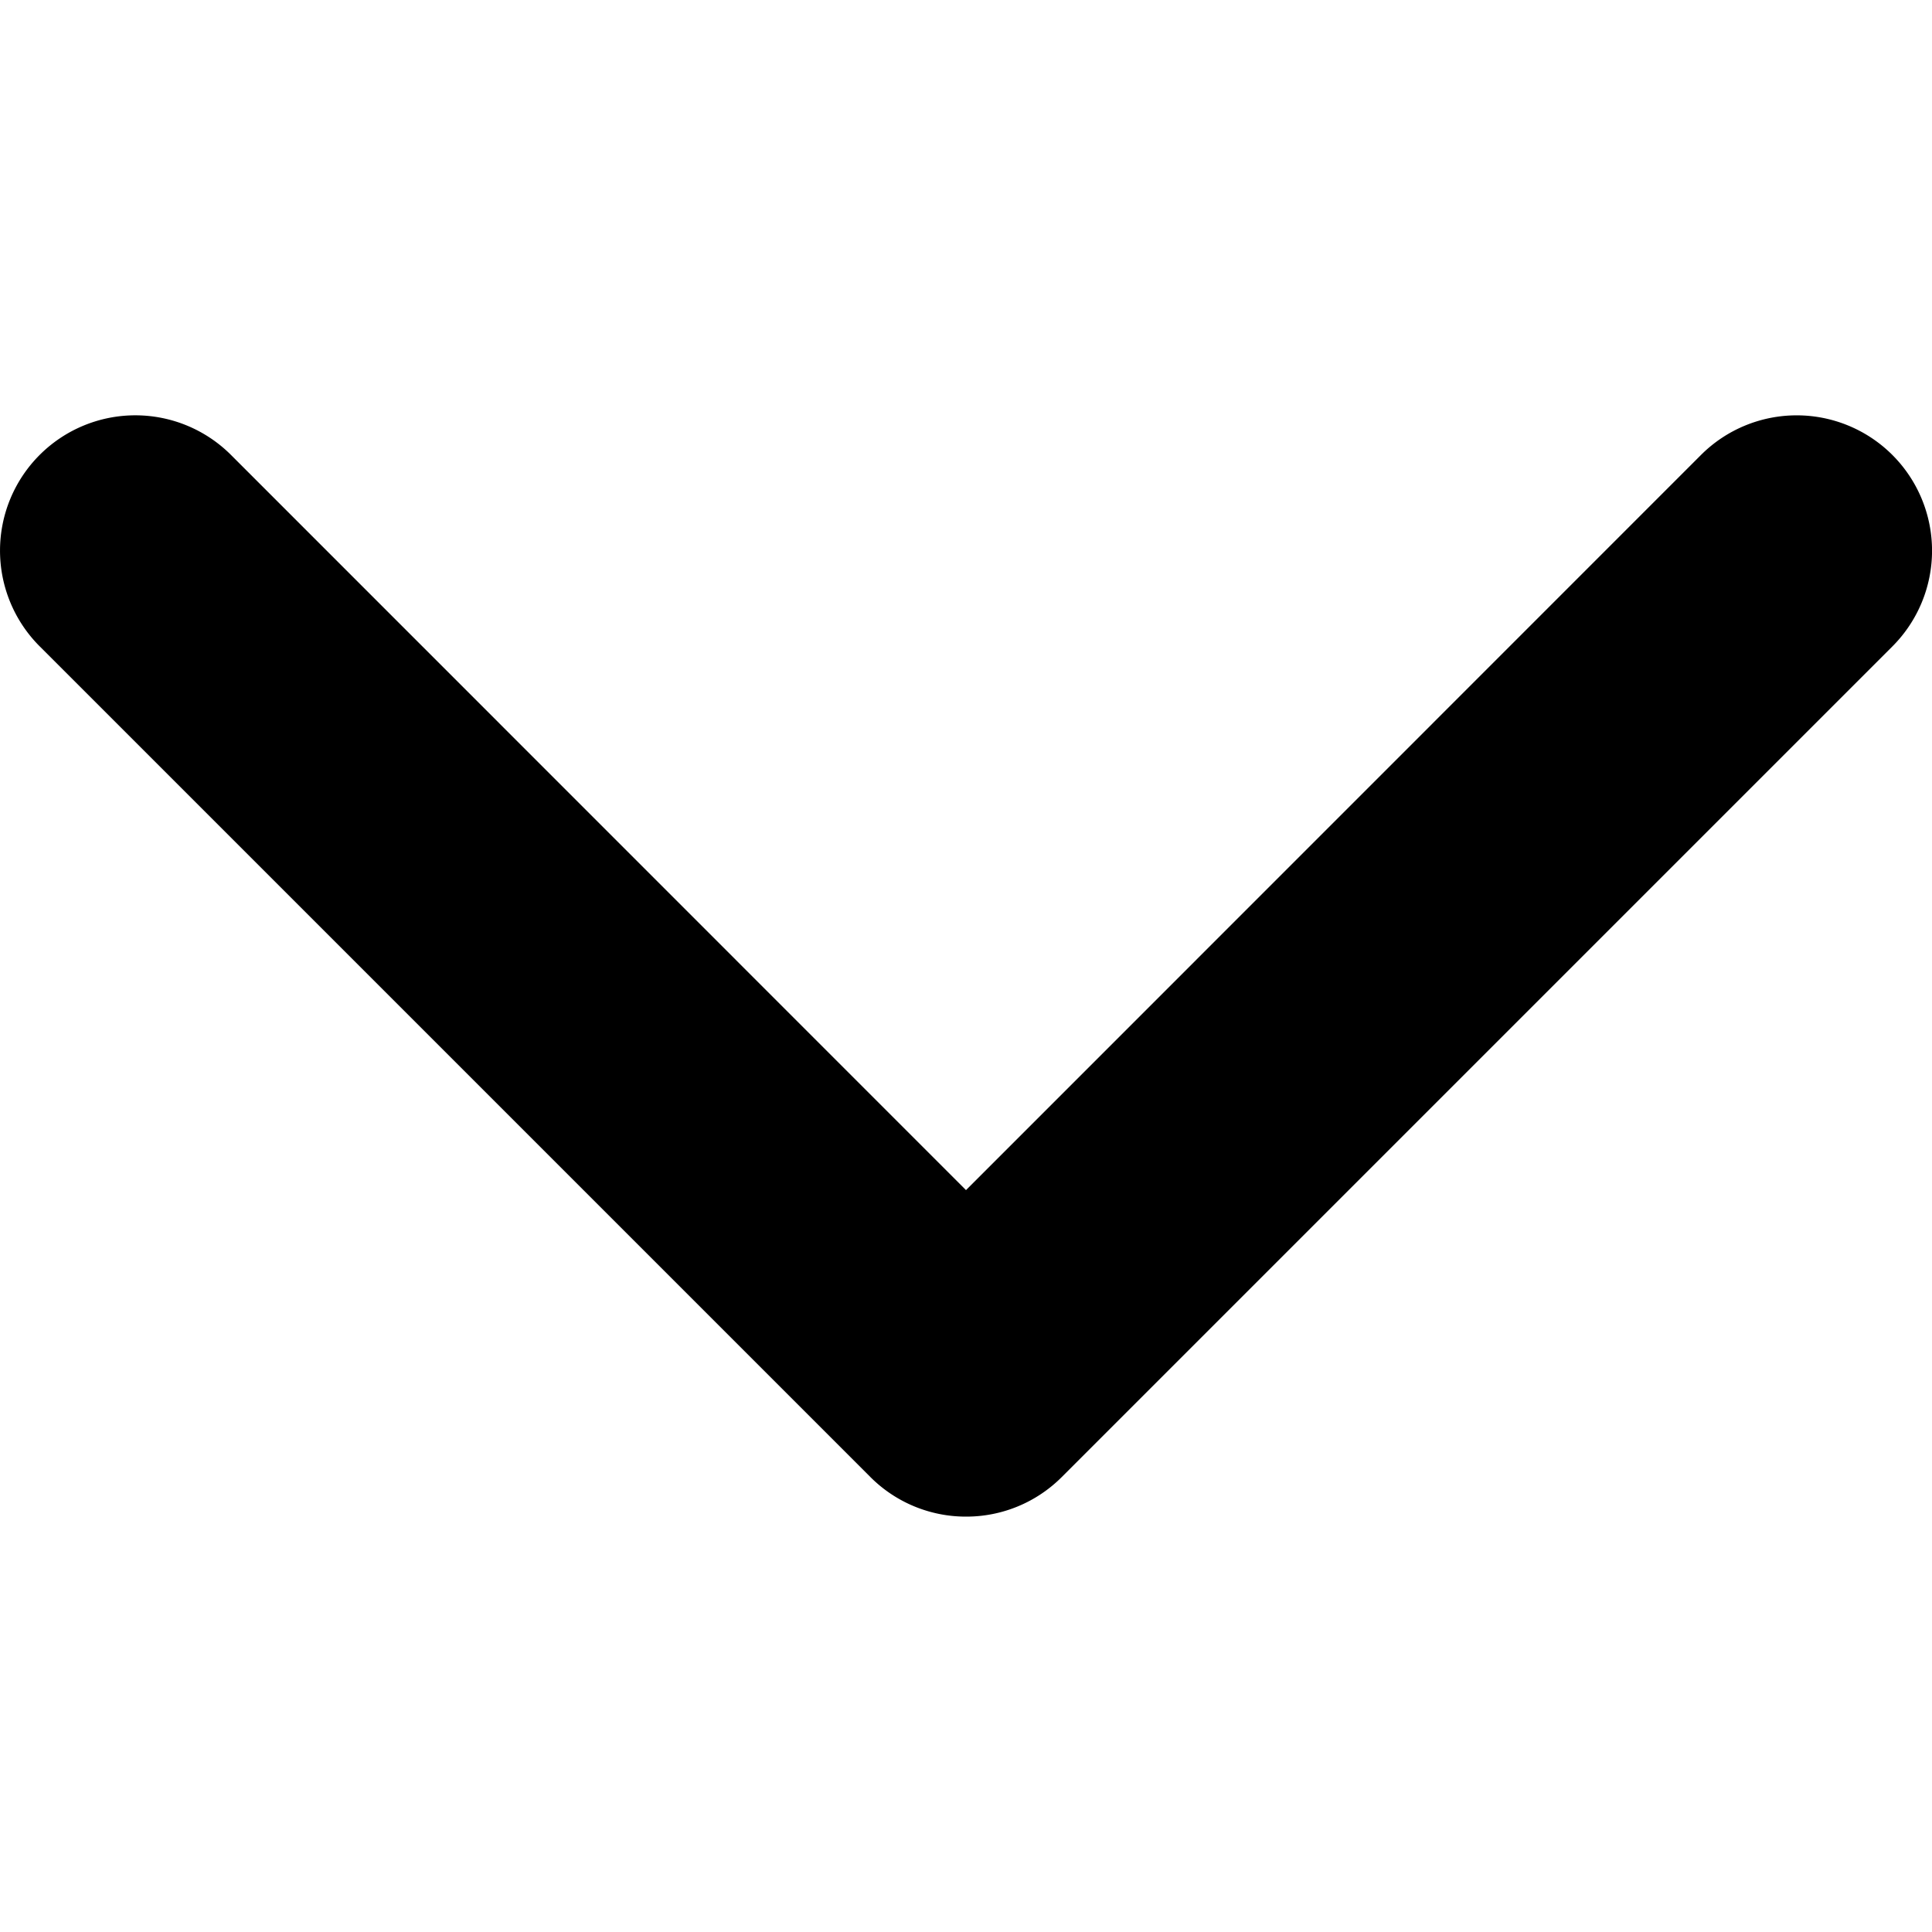 <svg width="12" height="12" viewBox="0 0 12 12" fill="none" xmlns="http://www.w3.org/2000/svg"><g clip-path="url(#a)"><path d="M6 9.42a.838.838 0 0 1-.594-.246l-5.16-5.16a.84.84 0 1 1 1.189-1.188L6 7.392l4.565-4.566a.84.84 0 0 1 1.189 1.189l-5.16 5.16A.838.838 0 0 1 6 9.42z" fill="#000"/></g><defs><clipPath id="a"><path fill="#fff" d="M0 0h12v12H0z"/></clipPath></defs></svg>